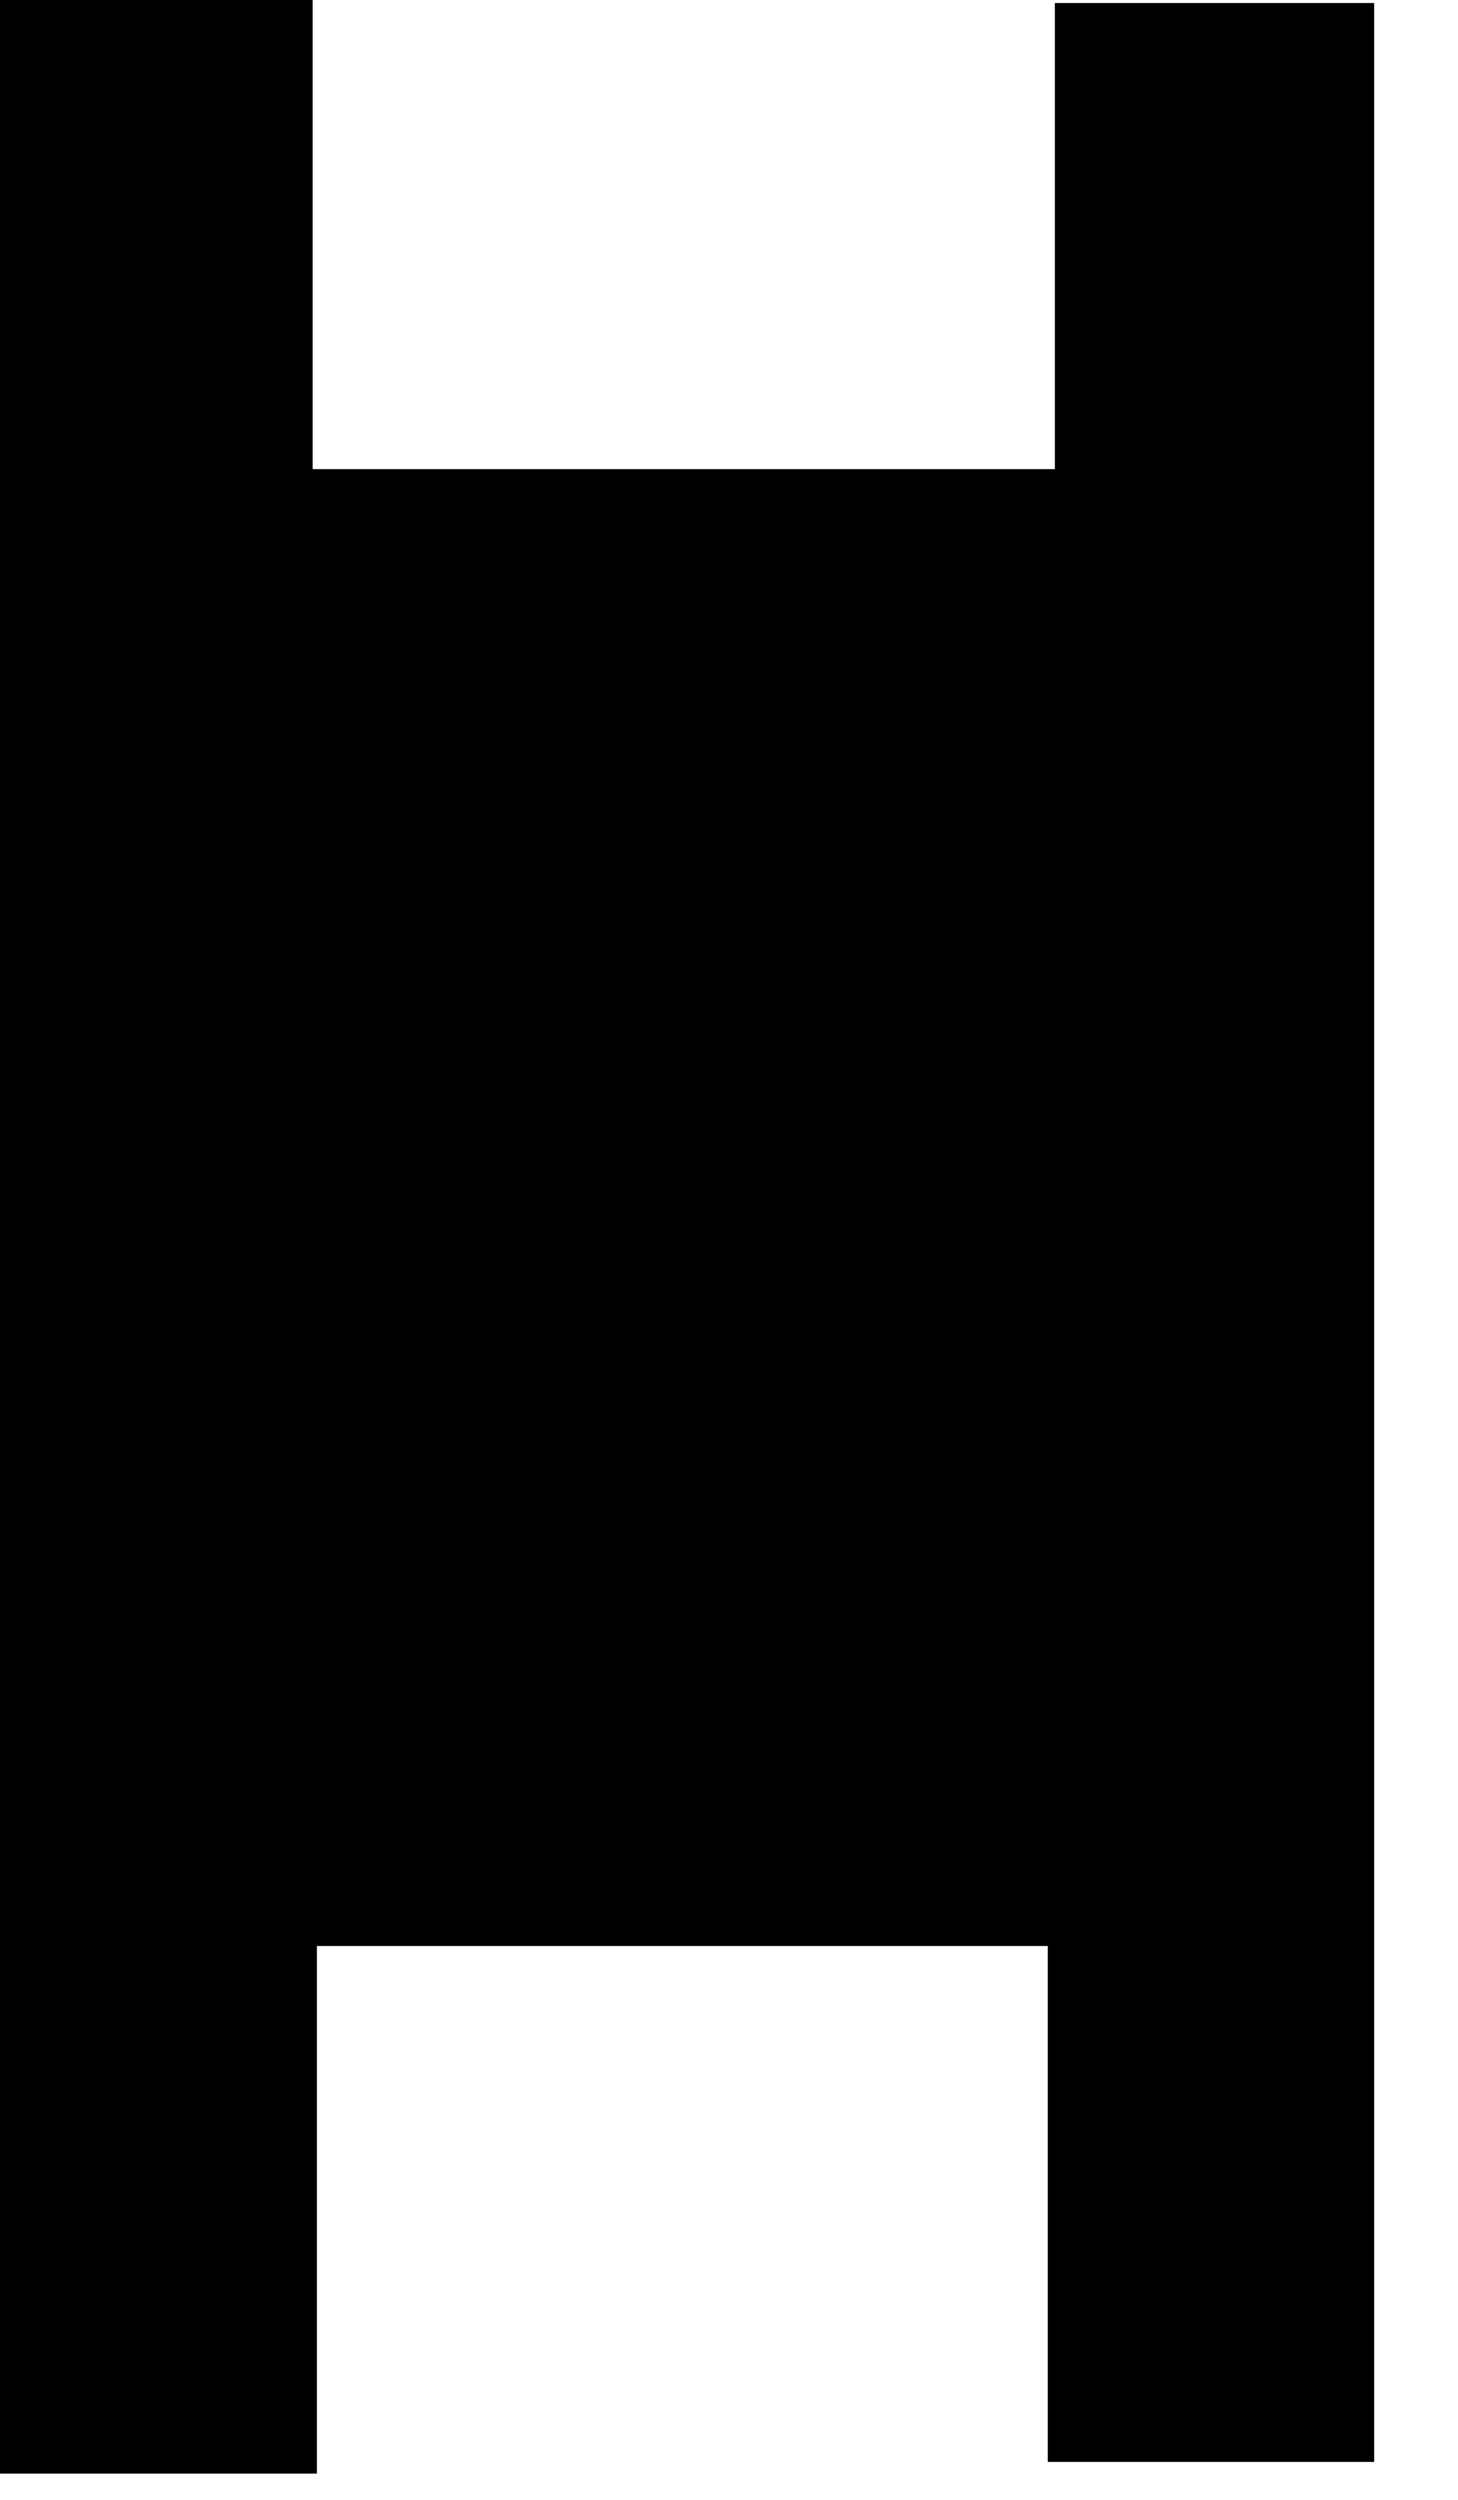 <?xml version="1.0" encoding="UTF-8" standalone="no"?>
<svg width="14px" height="24px" viewBox="0 0 14 24" version="1.1" xmlns="http://www.w3.org/2000/svg" xmlns:xlink="http://www.w3.org/1999/xlink" xmlns:sketch="http://www.bohemiancoding.com/sketch/ns">
    <title>Slice 1</title>
    <description>Created with Sketch (http://www.bohemiancoding.com/sketch)</description>
    <defs></defs>
    <g id="Page 1" stroke="none" stroke-width="1" fill="none" fill-rule="evenodd">
        <path d="M-2.84217094e-14,0 L3.002,0 L3.002,4.504 L10.129,4.504 L10.129,0.029 L13.195,0.029 L13.195,23.636 L10.061,23.636 L10.061,18.683 L3.043,18.683 L3.043,23.748 L0,23.748 L-2.84217094e-14,0 Z M-2.84217094e-14,0" id="Path 1" fill="#000000"></path>
    </g>
</svg>
